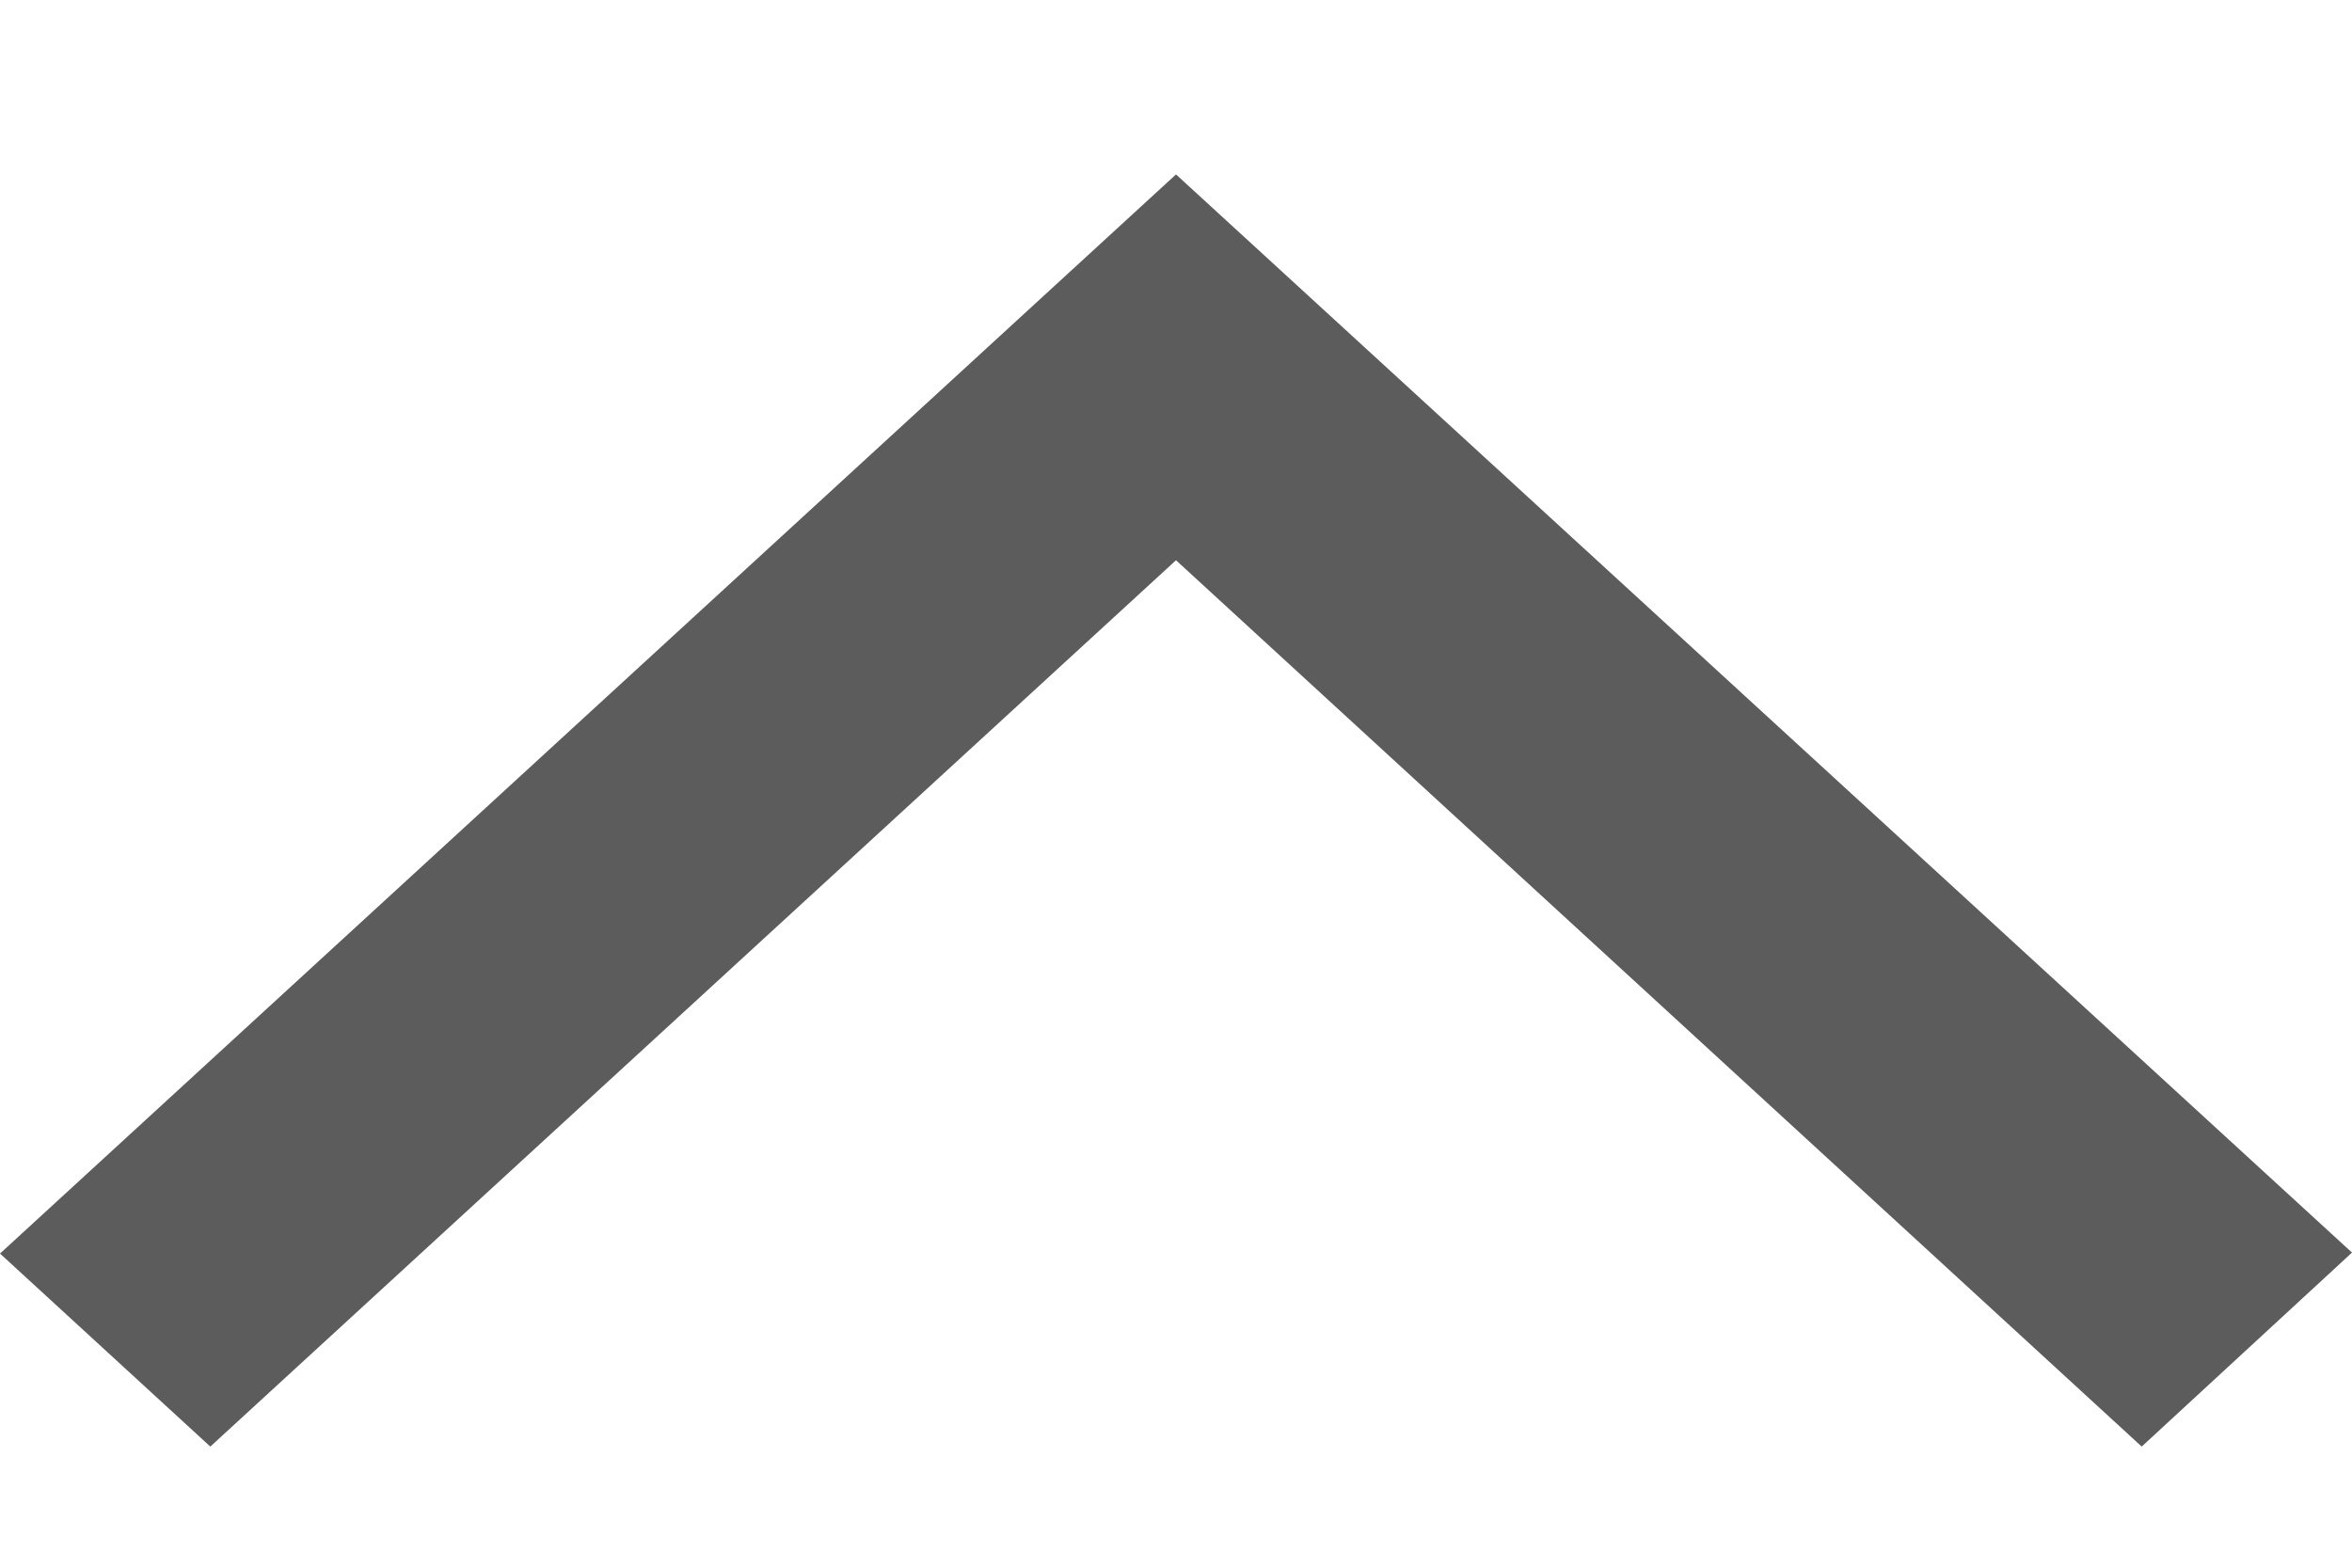 <svg width="12" height="8" viewBox="0 0 12 8" fill="none" xmlns="http://www.w3.org/2000/svg">
<path d="M10.927 7.382L12 6.392L6 0.89L-2.62268e-07 6.397L1.073 7.382L6 2.859L10.927 7.382Z" fill="#5C5C5C"/>
</svg>
